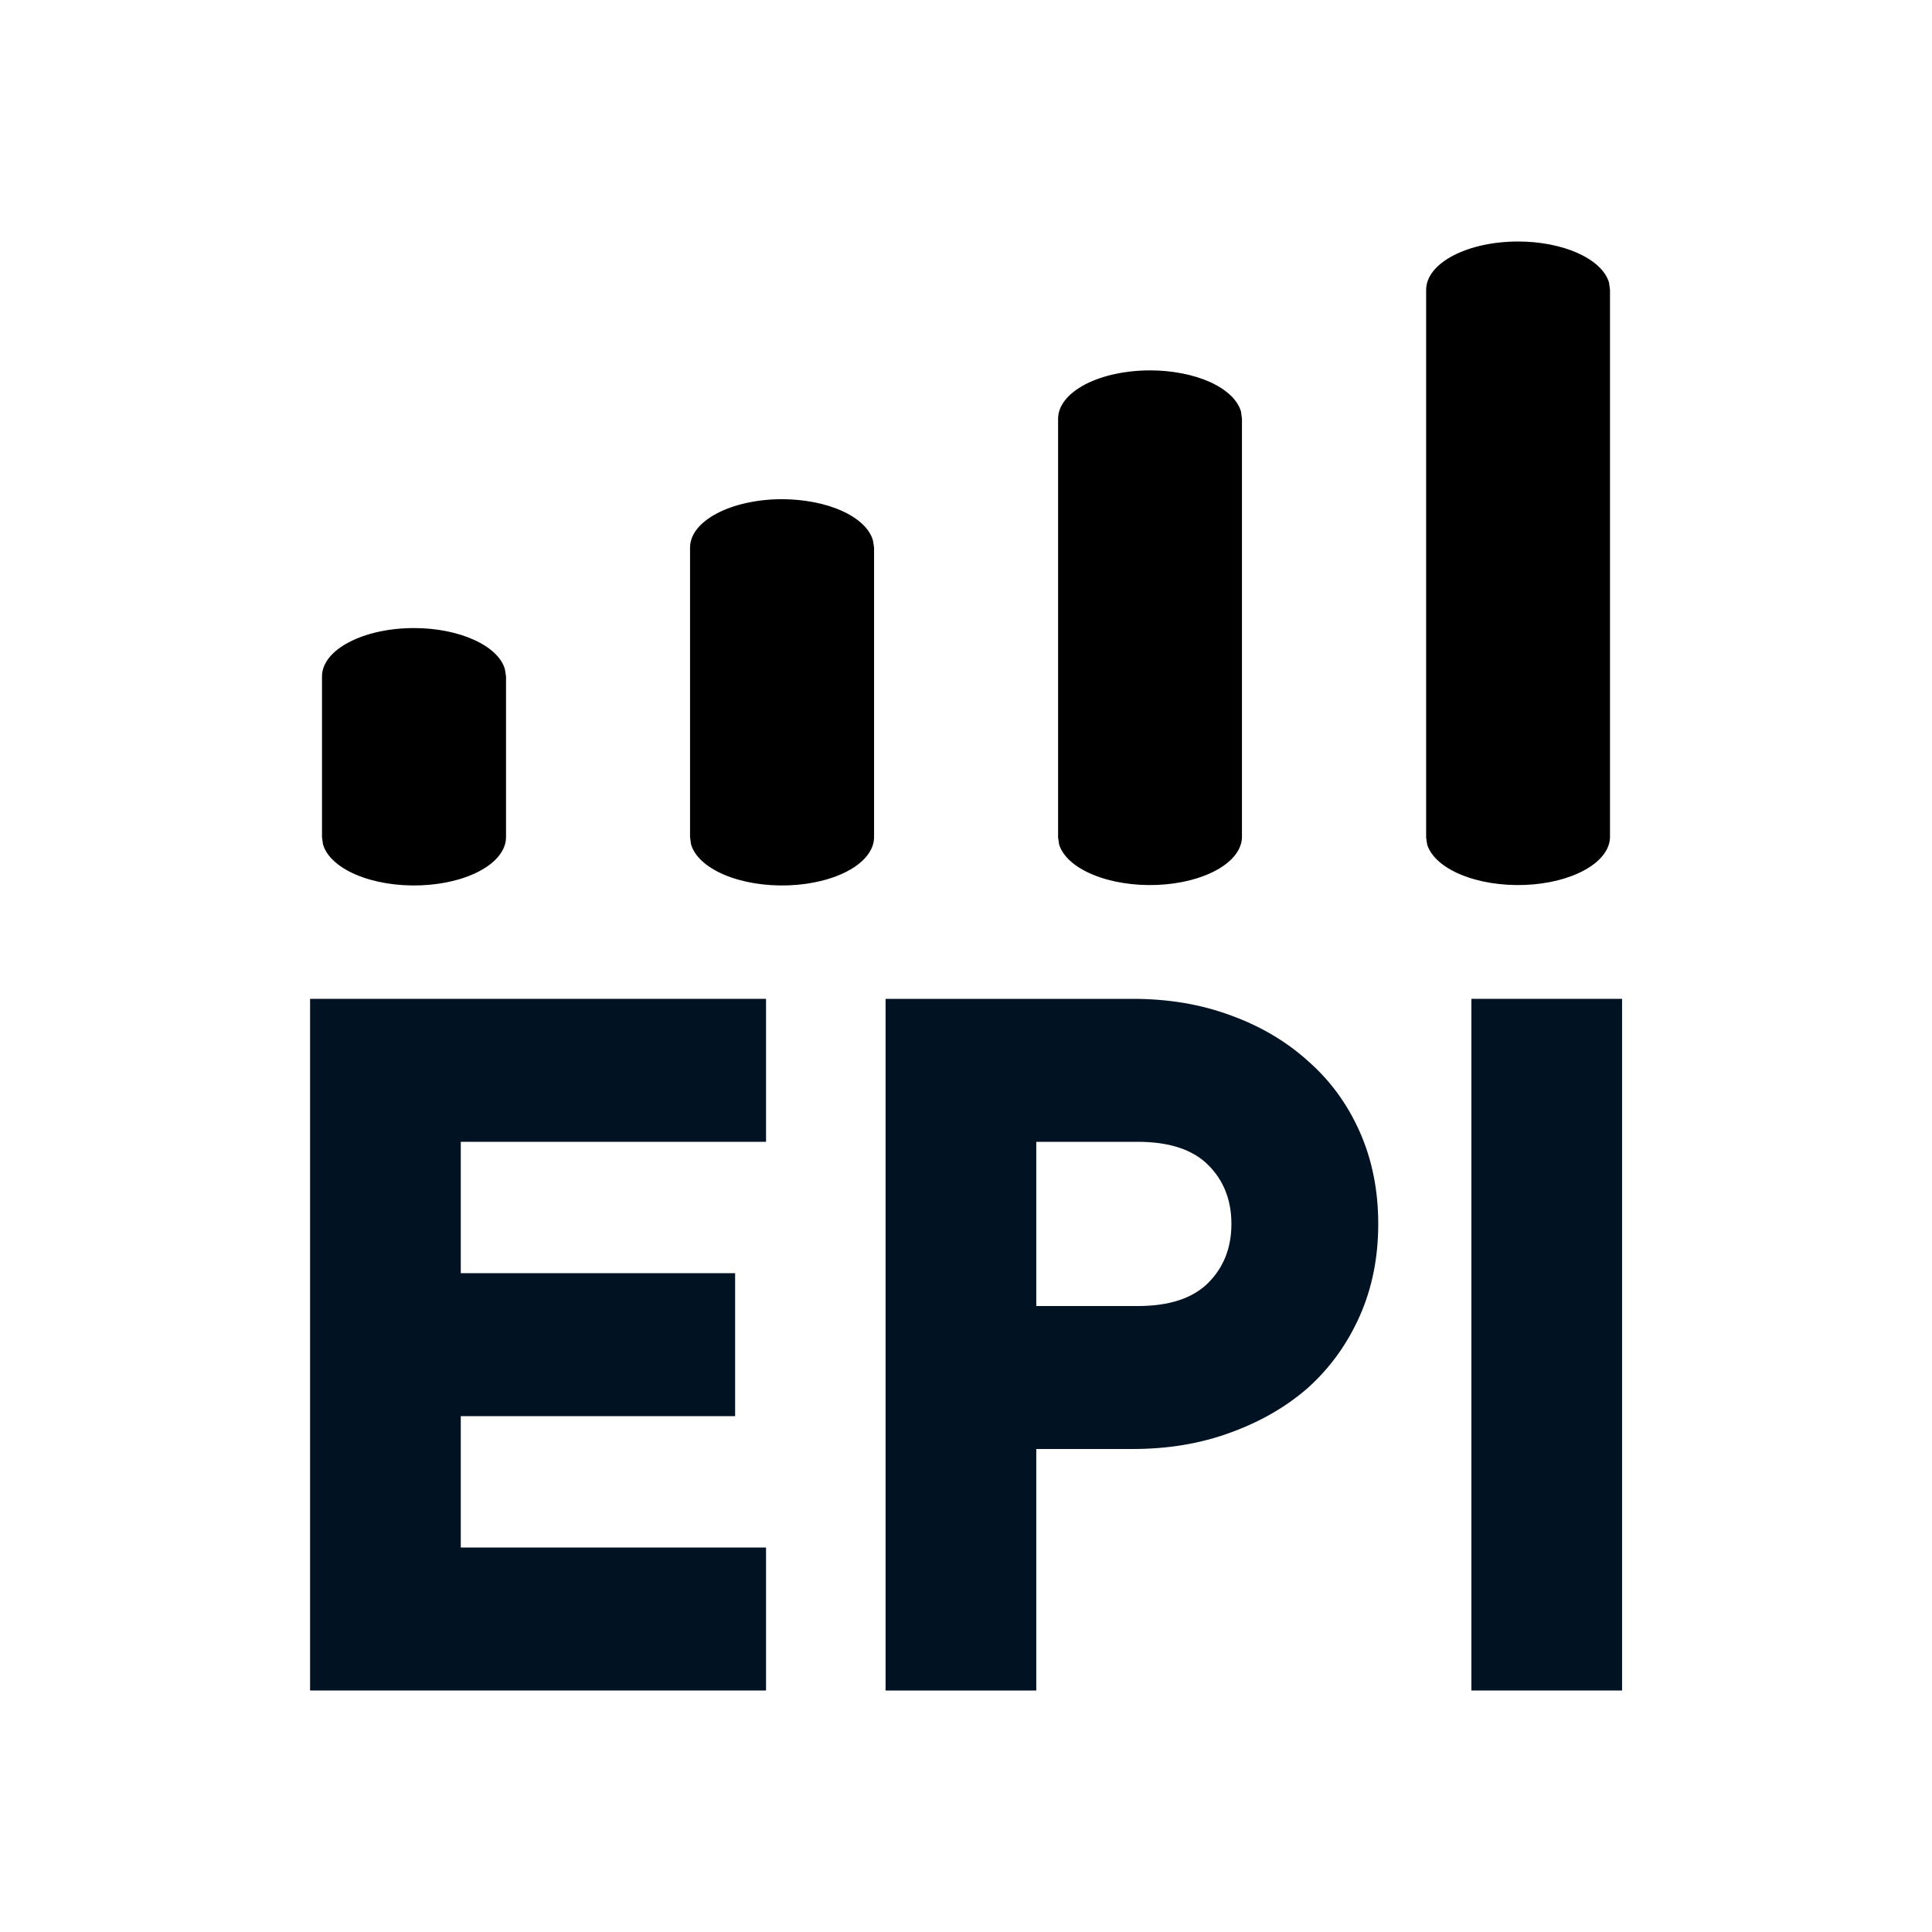 <svg width="24" height="24" viewBox="0 0 24 24" fill="none" xmlns="http://www.w3.org/2000/svg">
<path d="M18.278 12.408H20.15V21H18.278V12.408Z" fill="#011222"/>
<path d="M11.001 21V12.408H14.073C14.513 12.408 14.917 12.476 15.285 12.612C15.661 12.748 15.985 12.94 16.257 13.188C16.529 13.428 16.741 13.72 16.893 14.064C17.045 14.408 17.121 14.788 17.121 15.204C17.121 15.62 17.045 16 16.893 16.344C16.741 16.688 16.529 16.984 16.257 17.232C15.985 17.472 15.661 17.66 15.285 17.796C14.917 17.932 14.513 18 14.073 18H12.873V21H11.001ZM14.133 16.224C14.525 16.224 14.817 16.128 15.009 15.936C15.201 15.744 15.297 15.5 15.297 15.204C15.297 14.908 15.201 14.664 15.009 14.472C14.817 14.28 14.525 14.184 14.133 14.184H12.873V16.224H14.133Z" fill="#011222"/>
<path d="M5.724 14.184V15.816H9.132V17.592H5.724V19.224H9.516V21H3.852V12.408H9.516V14.184H5.724Z" fill="#011222"/>
<path d="M5.143 7.802C5.417 7.802 5.681 7.854 5.888 7.948C6.095 8.042 6.232 8.171 6.272 8.313L6.286 8.401V10.399C6.286 10.551 6.177 10.697 5.981 10.808C5.784 10.919 5.515 10.987 5.227 10.998C4.939 11.009 4.654 10.963 4.428 10.868C4.203 10.773 4.054 10.637 4.012 10.487L4 10.4V8.402C4 8.243 4.12 8.09 4.335 7.978C4.549 7.865 4.84 7.802 5.143 7.802ZM9.715 6.201C9.988 6.202 10.253 6.253 10.46 6.347C10.667 6.441 10.804 6.571 10.844 6.713L10.858 6.801V10.399C10.858 10.551 10.749 10.697 10.553 10.808C10.356 10.919 10.087 10.987 9.799 10.998C9.511 11.009 9.226 10.963 9 10.868C8.775 10.773 8.626 10.637 8.584 10.487L8.572 10.4V6.802C8.572 6.642 8.692 6.49 8.907 6.377C9.121 6.265 9.412 6.201 9.715 6.201ZM14.287 4.601C14.56 4.601 14.825 4.653 15.032 4.746C15.239 4.84 15.375 4.97 15.416 5.112L15.428 5.2V10.403C15.424 10.553 15.313 10.697 15.117 10.806C14.922 10.915 14.655 10.982 14.37 10.993C14.085 11.004 13.803 10.959 13.578 10.866C13.354 10.774 13.204 10.64 13.157 10.492L13.144 10.404V5.201C13.144 5.042 13.264 4.889 13.479 4.776C13.693 4.664 13.984 4.601 14.287 4.601ZM18.859 3C19.132 3 19.397 3.052 19.604 3.146C19.811 3.24 19.947 3.369 19.988 3.511L20 3.599V10.403C19.996 10.553 19.885 10.697 19.689 10.806C19.494 10.915 19.227 10.982 18.942 10.993C18.657 11.004 18.375 10.959 18.15 10.866C17.926 10.774 17.776 10.64 17.729 10.492L17.716 10.404V3.6C17.716 3.441 17.836 3.288 18.05 3.176C18.265 3.063 18.555 3 18.859 3Z" fill="black"/>
</svg>

